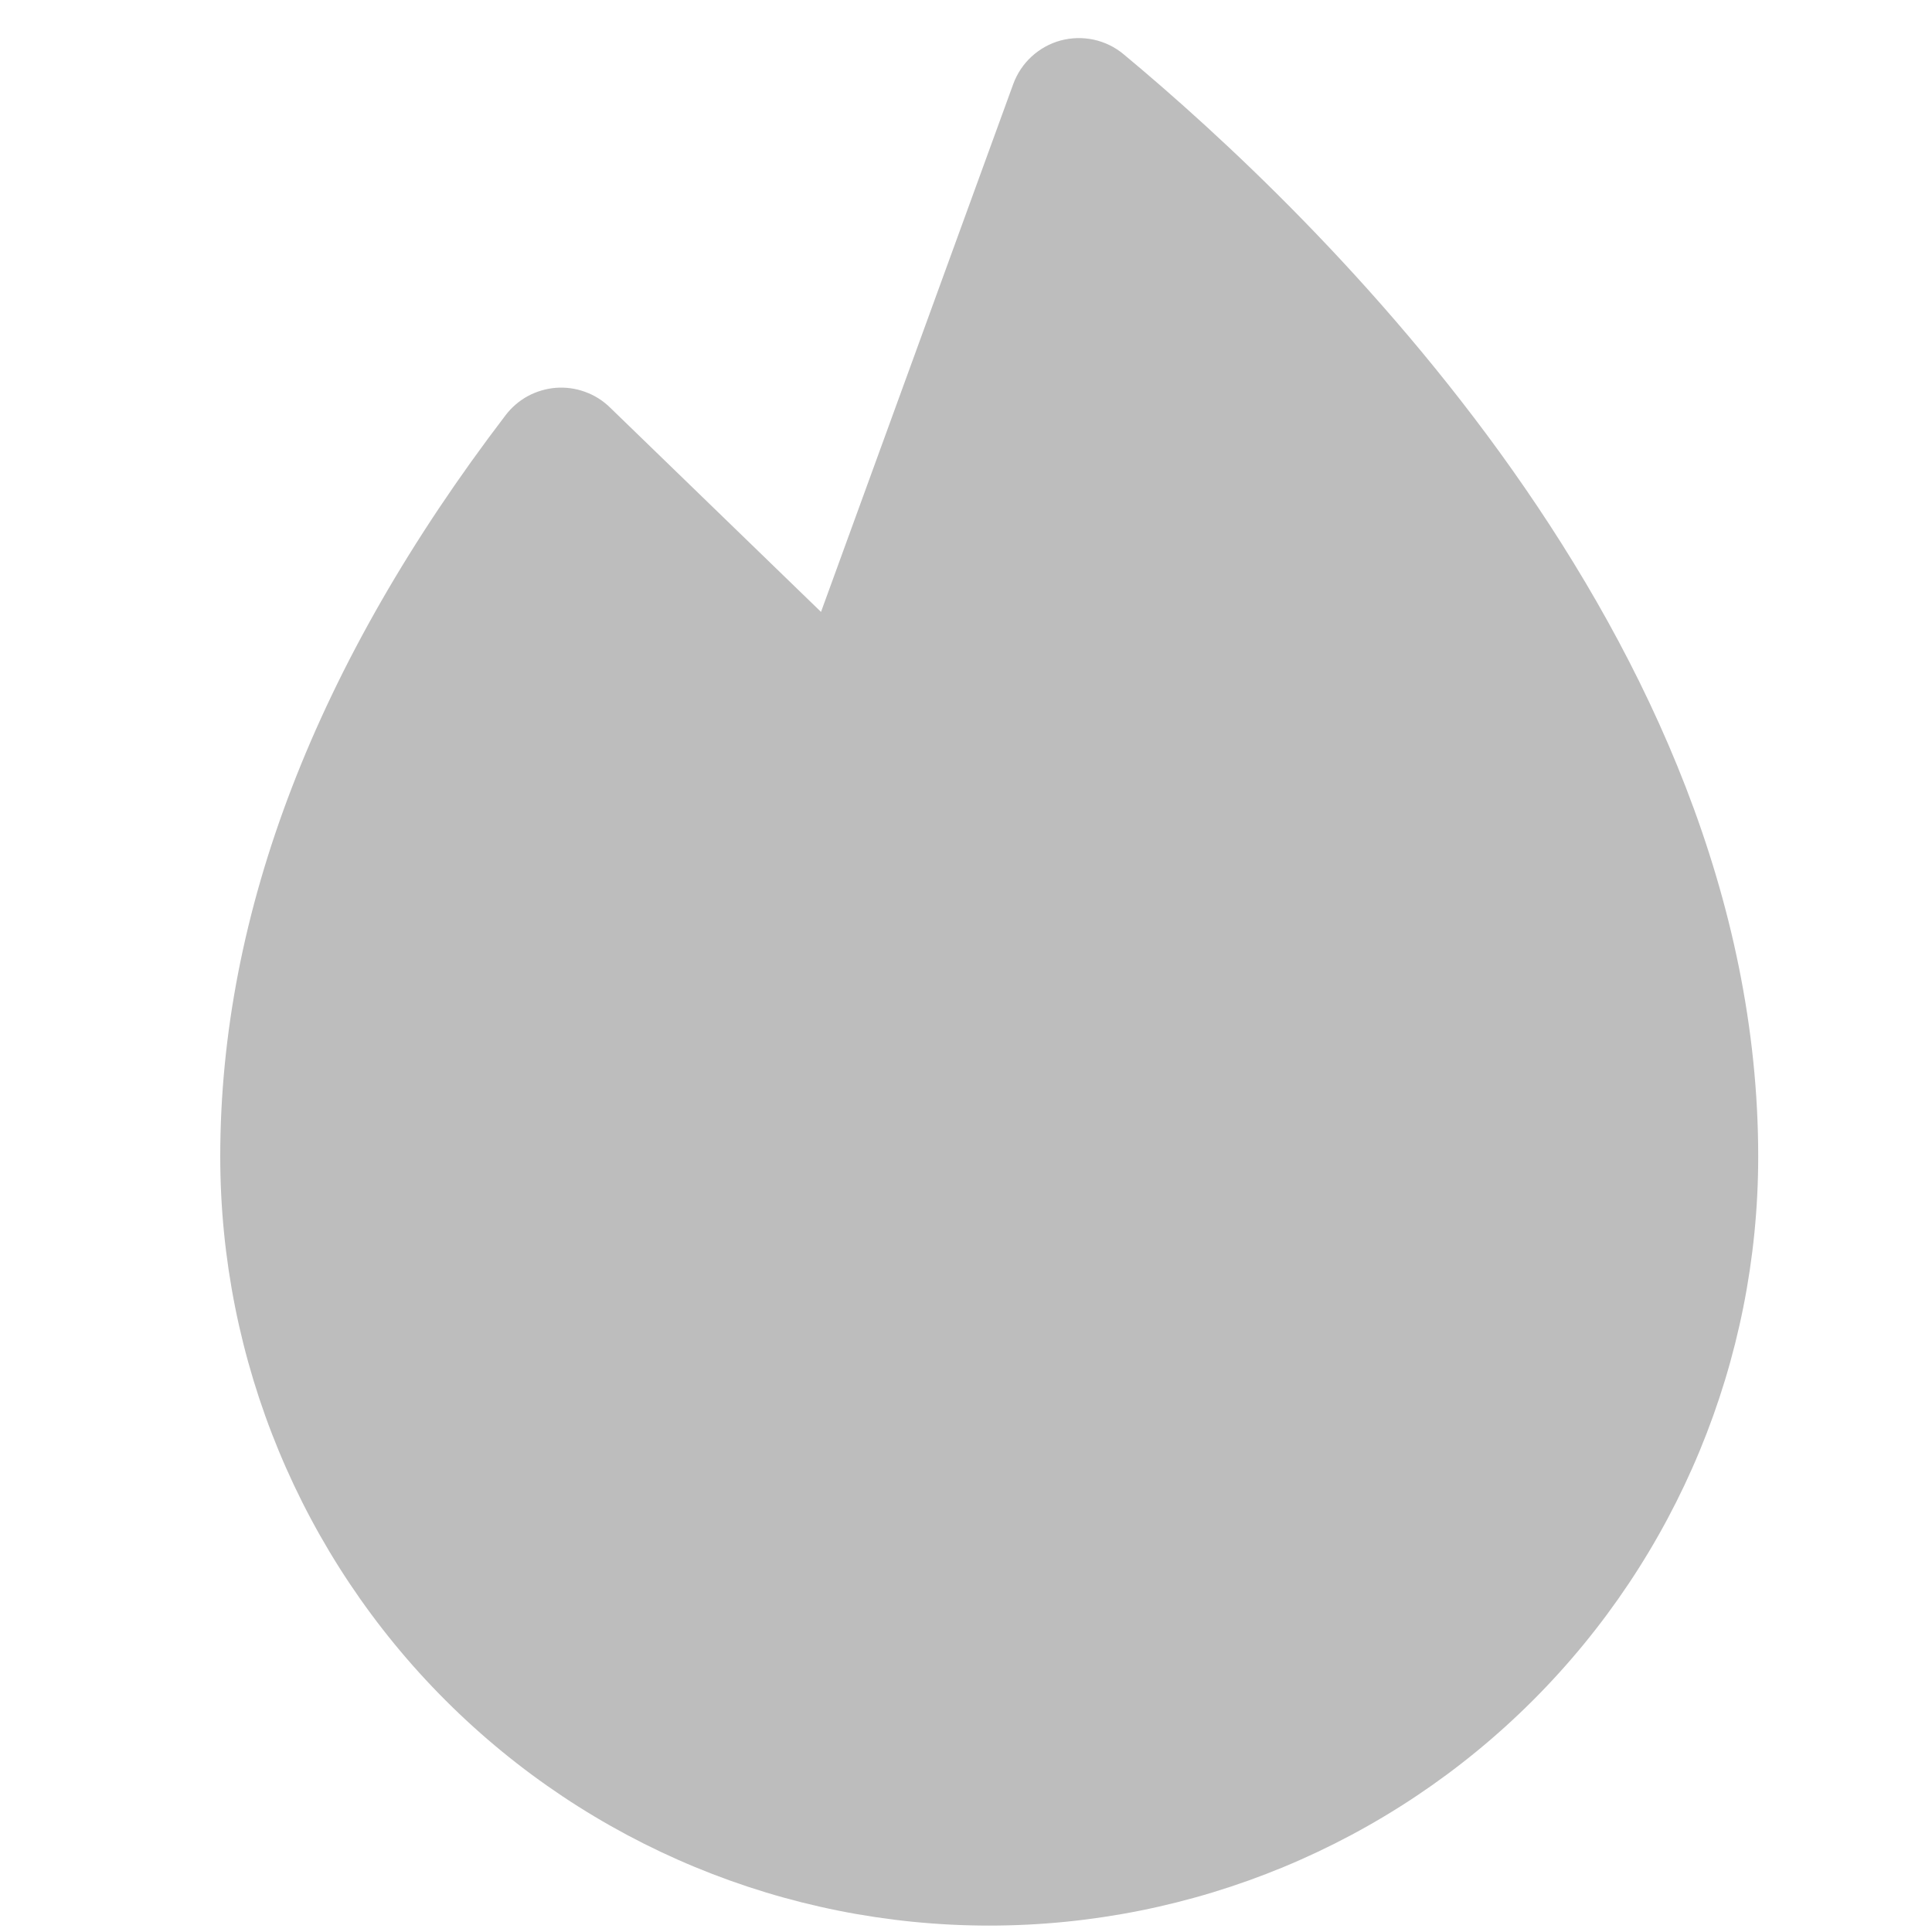 <svg width="22" height="22" viewBox="0 0 22 22" fill="none" xmlns="http://www.w3.org/2000/svg">
<path d="M12.795 0.618C12.697 0.536 12.58 0.479 12.456 0.452C12.331 0.425 12.202 0.428 12.078 0.461C11.955 0.494 11.842 0.557 11.748 0.643C11.654 0.729 11.582 0.837 11.538 0.957L9.349 6.968L6.945 4.639C6.864 4.56 6.768 4.5 6.662 4.462C6.556 4.423 6.444 4.408 6.331 4.416C6.219 4.425 6.11 4.457 6.011 4.51C5.912 4.564 5.826 4.638 5.758 4.727C3.602 7.551 2.508 10.392 2.508 13.17C2.508 15.493 3.43 17.72 5.073 19.362C6.715 21.004 8.942 21.927 11.264 21.927C13.587 21.927 15.814 21.004 17.456 19.362C19.098 17.72 20.021 15.493 20.021 13.17C20.021 7.255 14.967 2.424 12.795 0.618Z" fill="#BDBDBD"/>
</svg>
